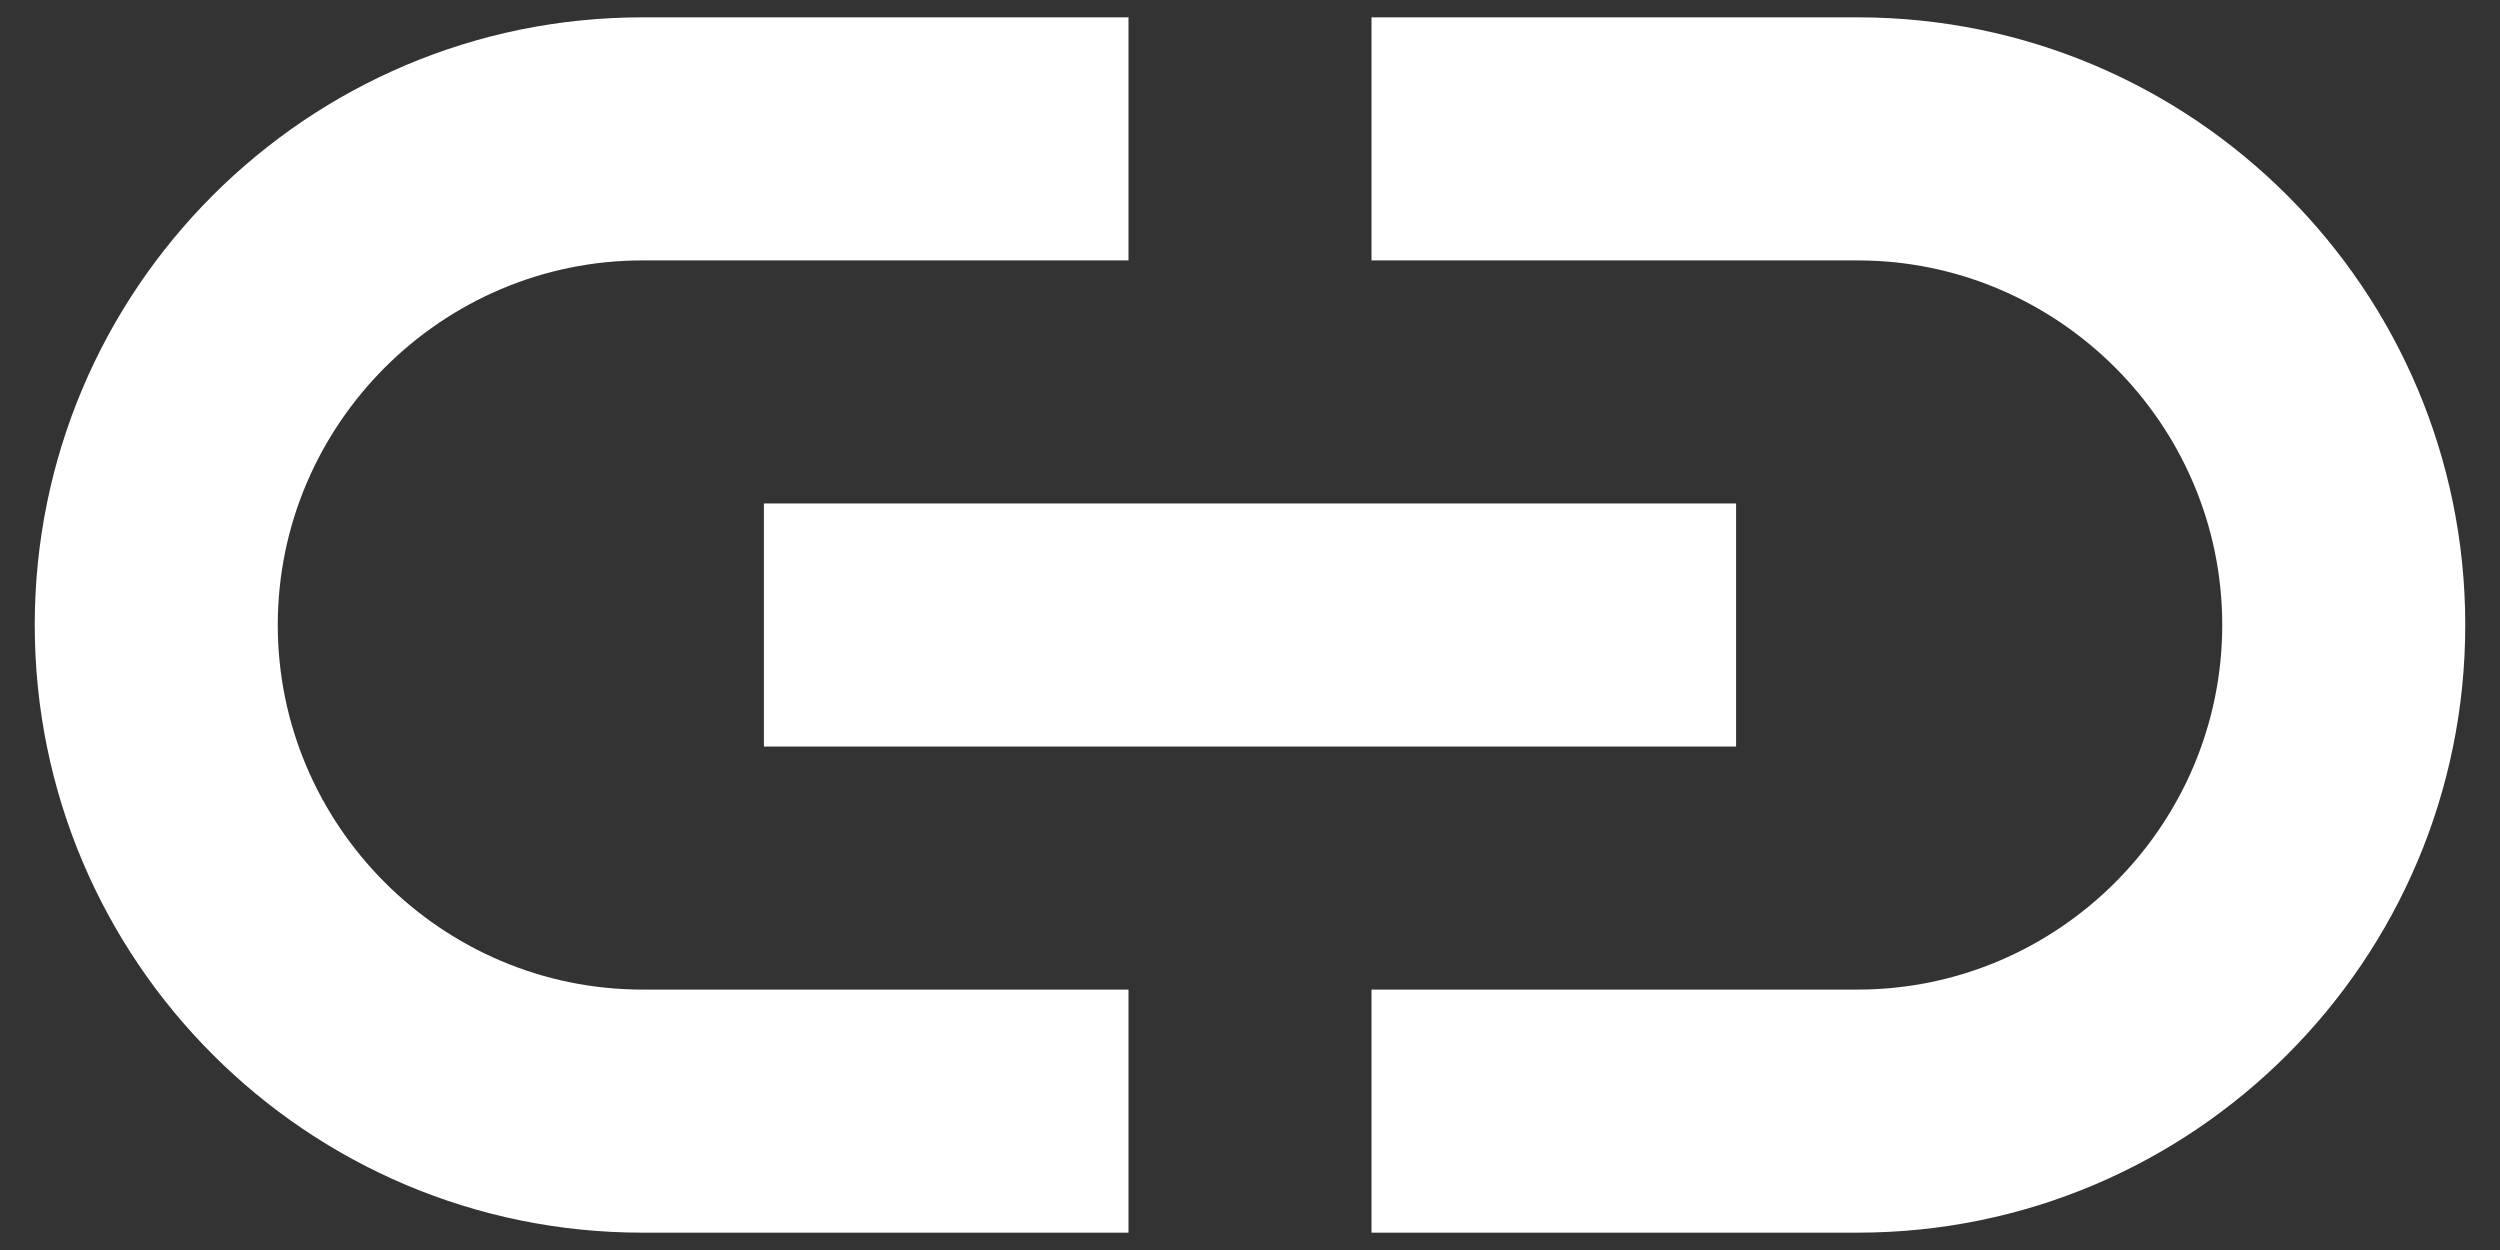<svg width="48" height="24" viewBox="0 0 48 24" fill="none" xmlns="http://www.w3.org/2000/svg">
<rect x="0" y="0" width="48" height="24" fill="#333333" stroke="none"/>
<path d="M35.667 0.333H26.333V5H35.667C39.517 5 42.667 8.15 42.667 12C42.667 15.85 39.517 19 35.667 19H26.333V23.667H35.667C42.107 23.667 47.333 18.44 47.333 12C47.333 5.56 42.107 0.333 35.667 0.333ZM21.667 19H12.333C8.483 19 5.333 15.85 5.333 12C5.333 8.15 8.483 5 12.333 5H21.667V0.333H12.333C5.893 0.333 0.667 5.56 0.667 12C0.667 18.44 5.893 23.667 12.333 23.667H21.667V19ZM14.667 9.667H33.333V14.334H14.667V9.667Z" fill="white"/>
</svg>
